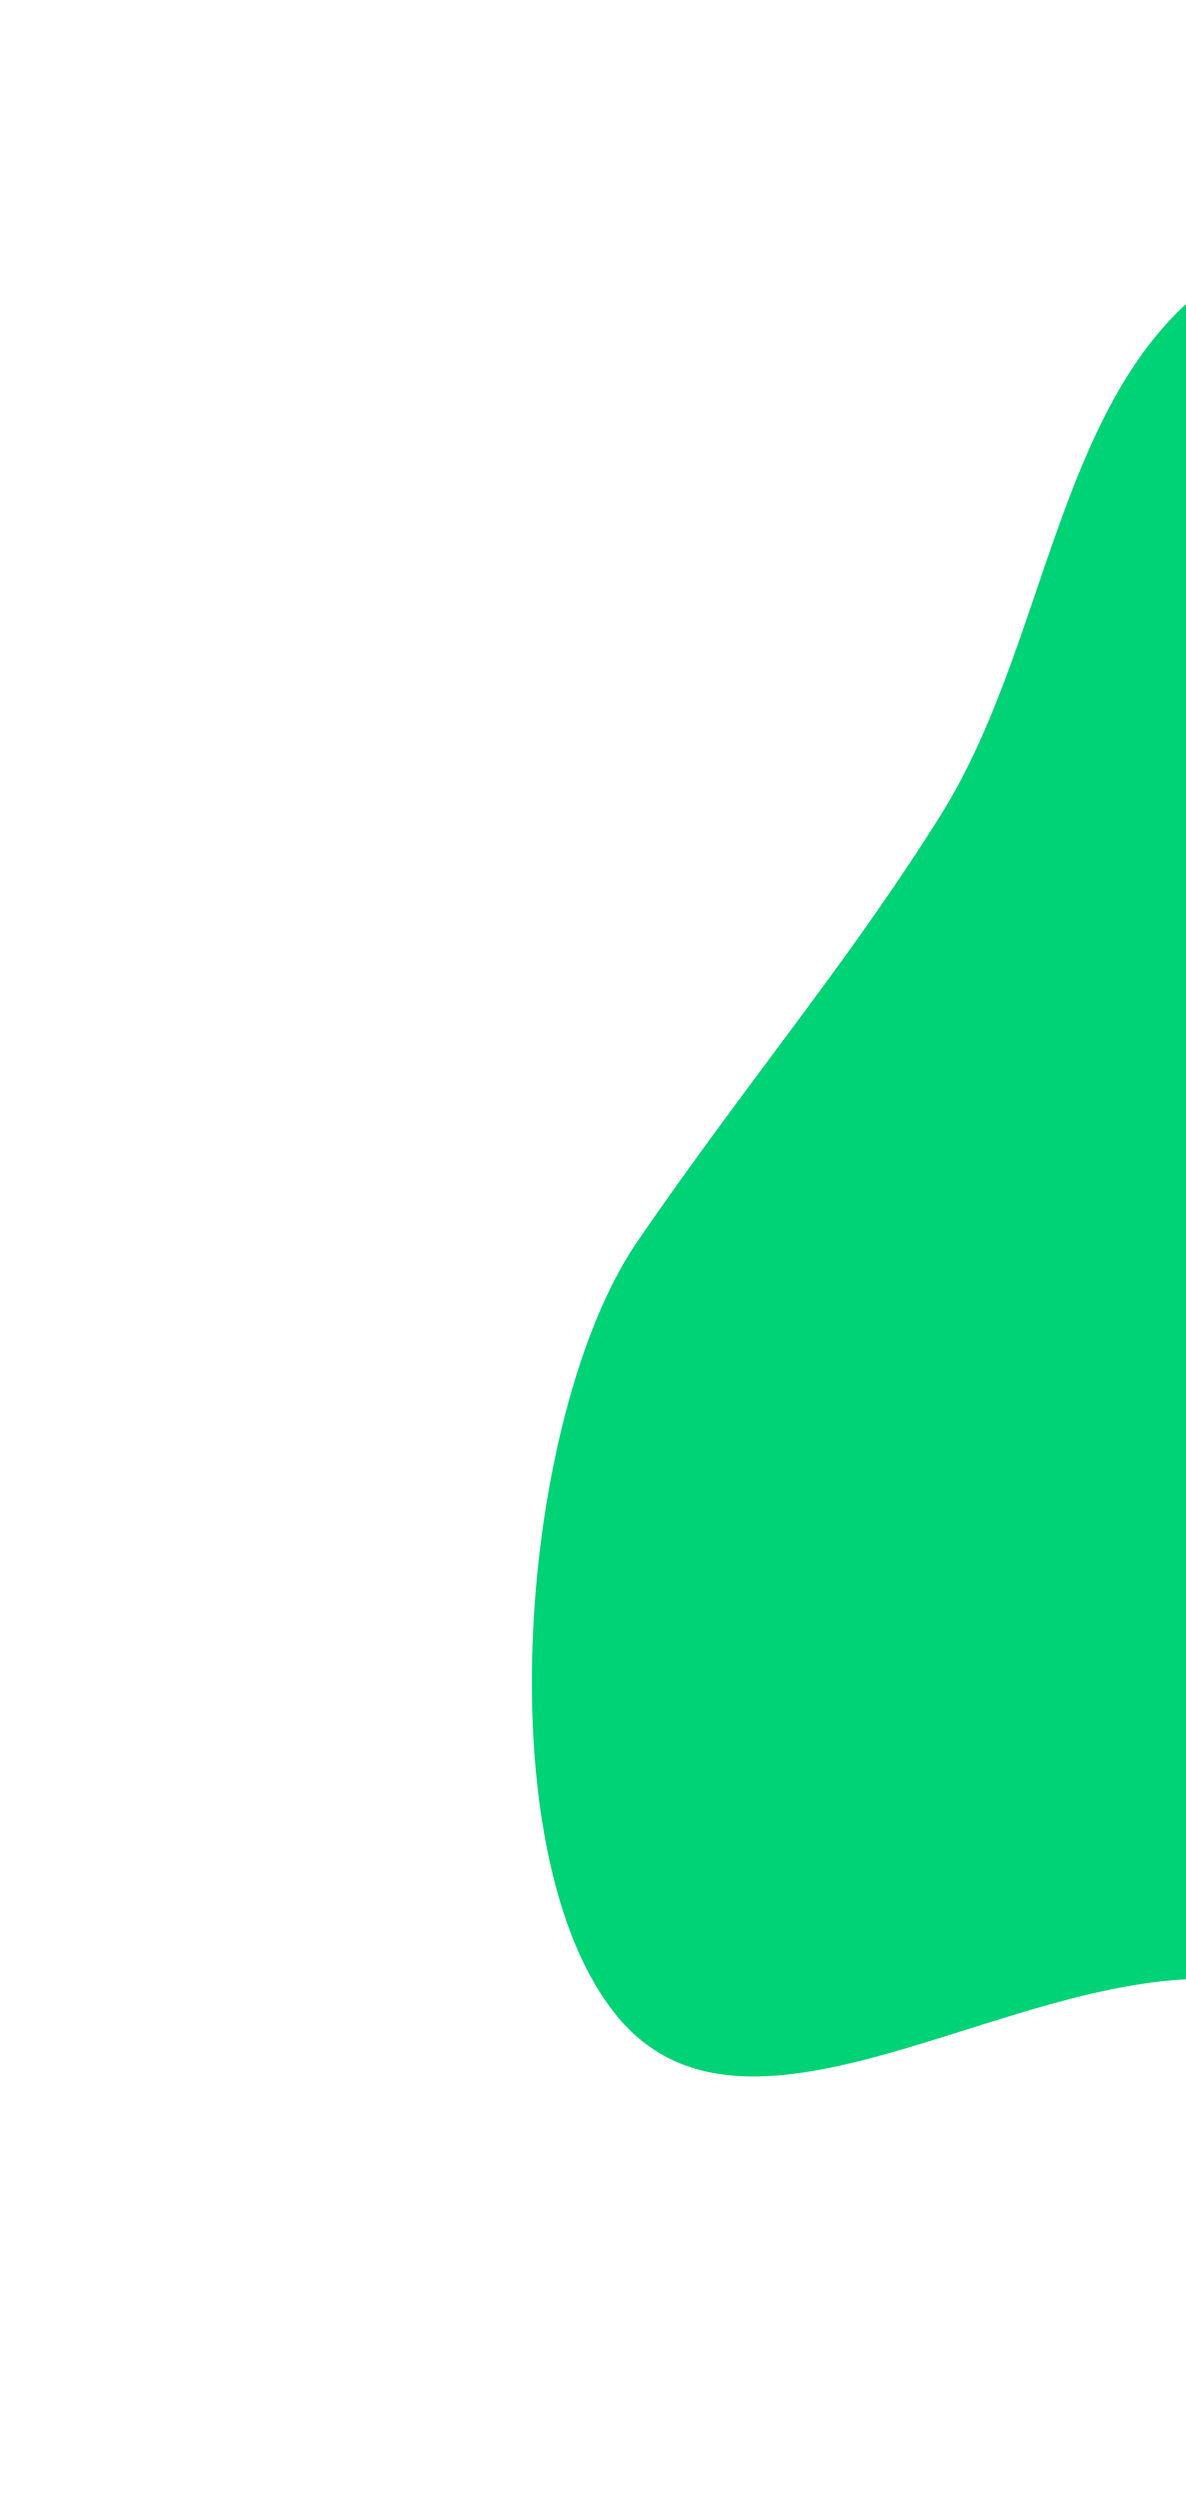 <svg width="251" height="529" viewBox="0 0 251 529" fill="none" xmlns="http://www.w3.org/2000/svg">
<path fill-rule="evenodd" clip-rule="evenodd" d="M446.113 191.932C469.117 227.652 537.103 239.548 531.901 282.055C526.594 325.417 460.31 328.484 425.994 356.327C401.326 376.342 389.526 410.227 359.892 421.619C328.64 433.634 295.457 423.242 262.466 419.192C217.213 413.637 158.985 461.441 130.5 426.5C102.395 392.026 110 299 134.897 262.714C158.386 228.482 178.926 204.567 199.019 172.596C223.764 133.224 223.826 74.287 265.94 54.208C308.171 34.073 363.231 48.951 399.771 76.882C433.495 102.661 423.182 156.324 446.113 191.932Z" fill="#00D276"/>
</svg>
